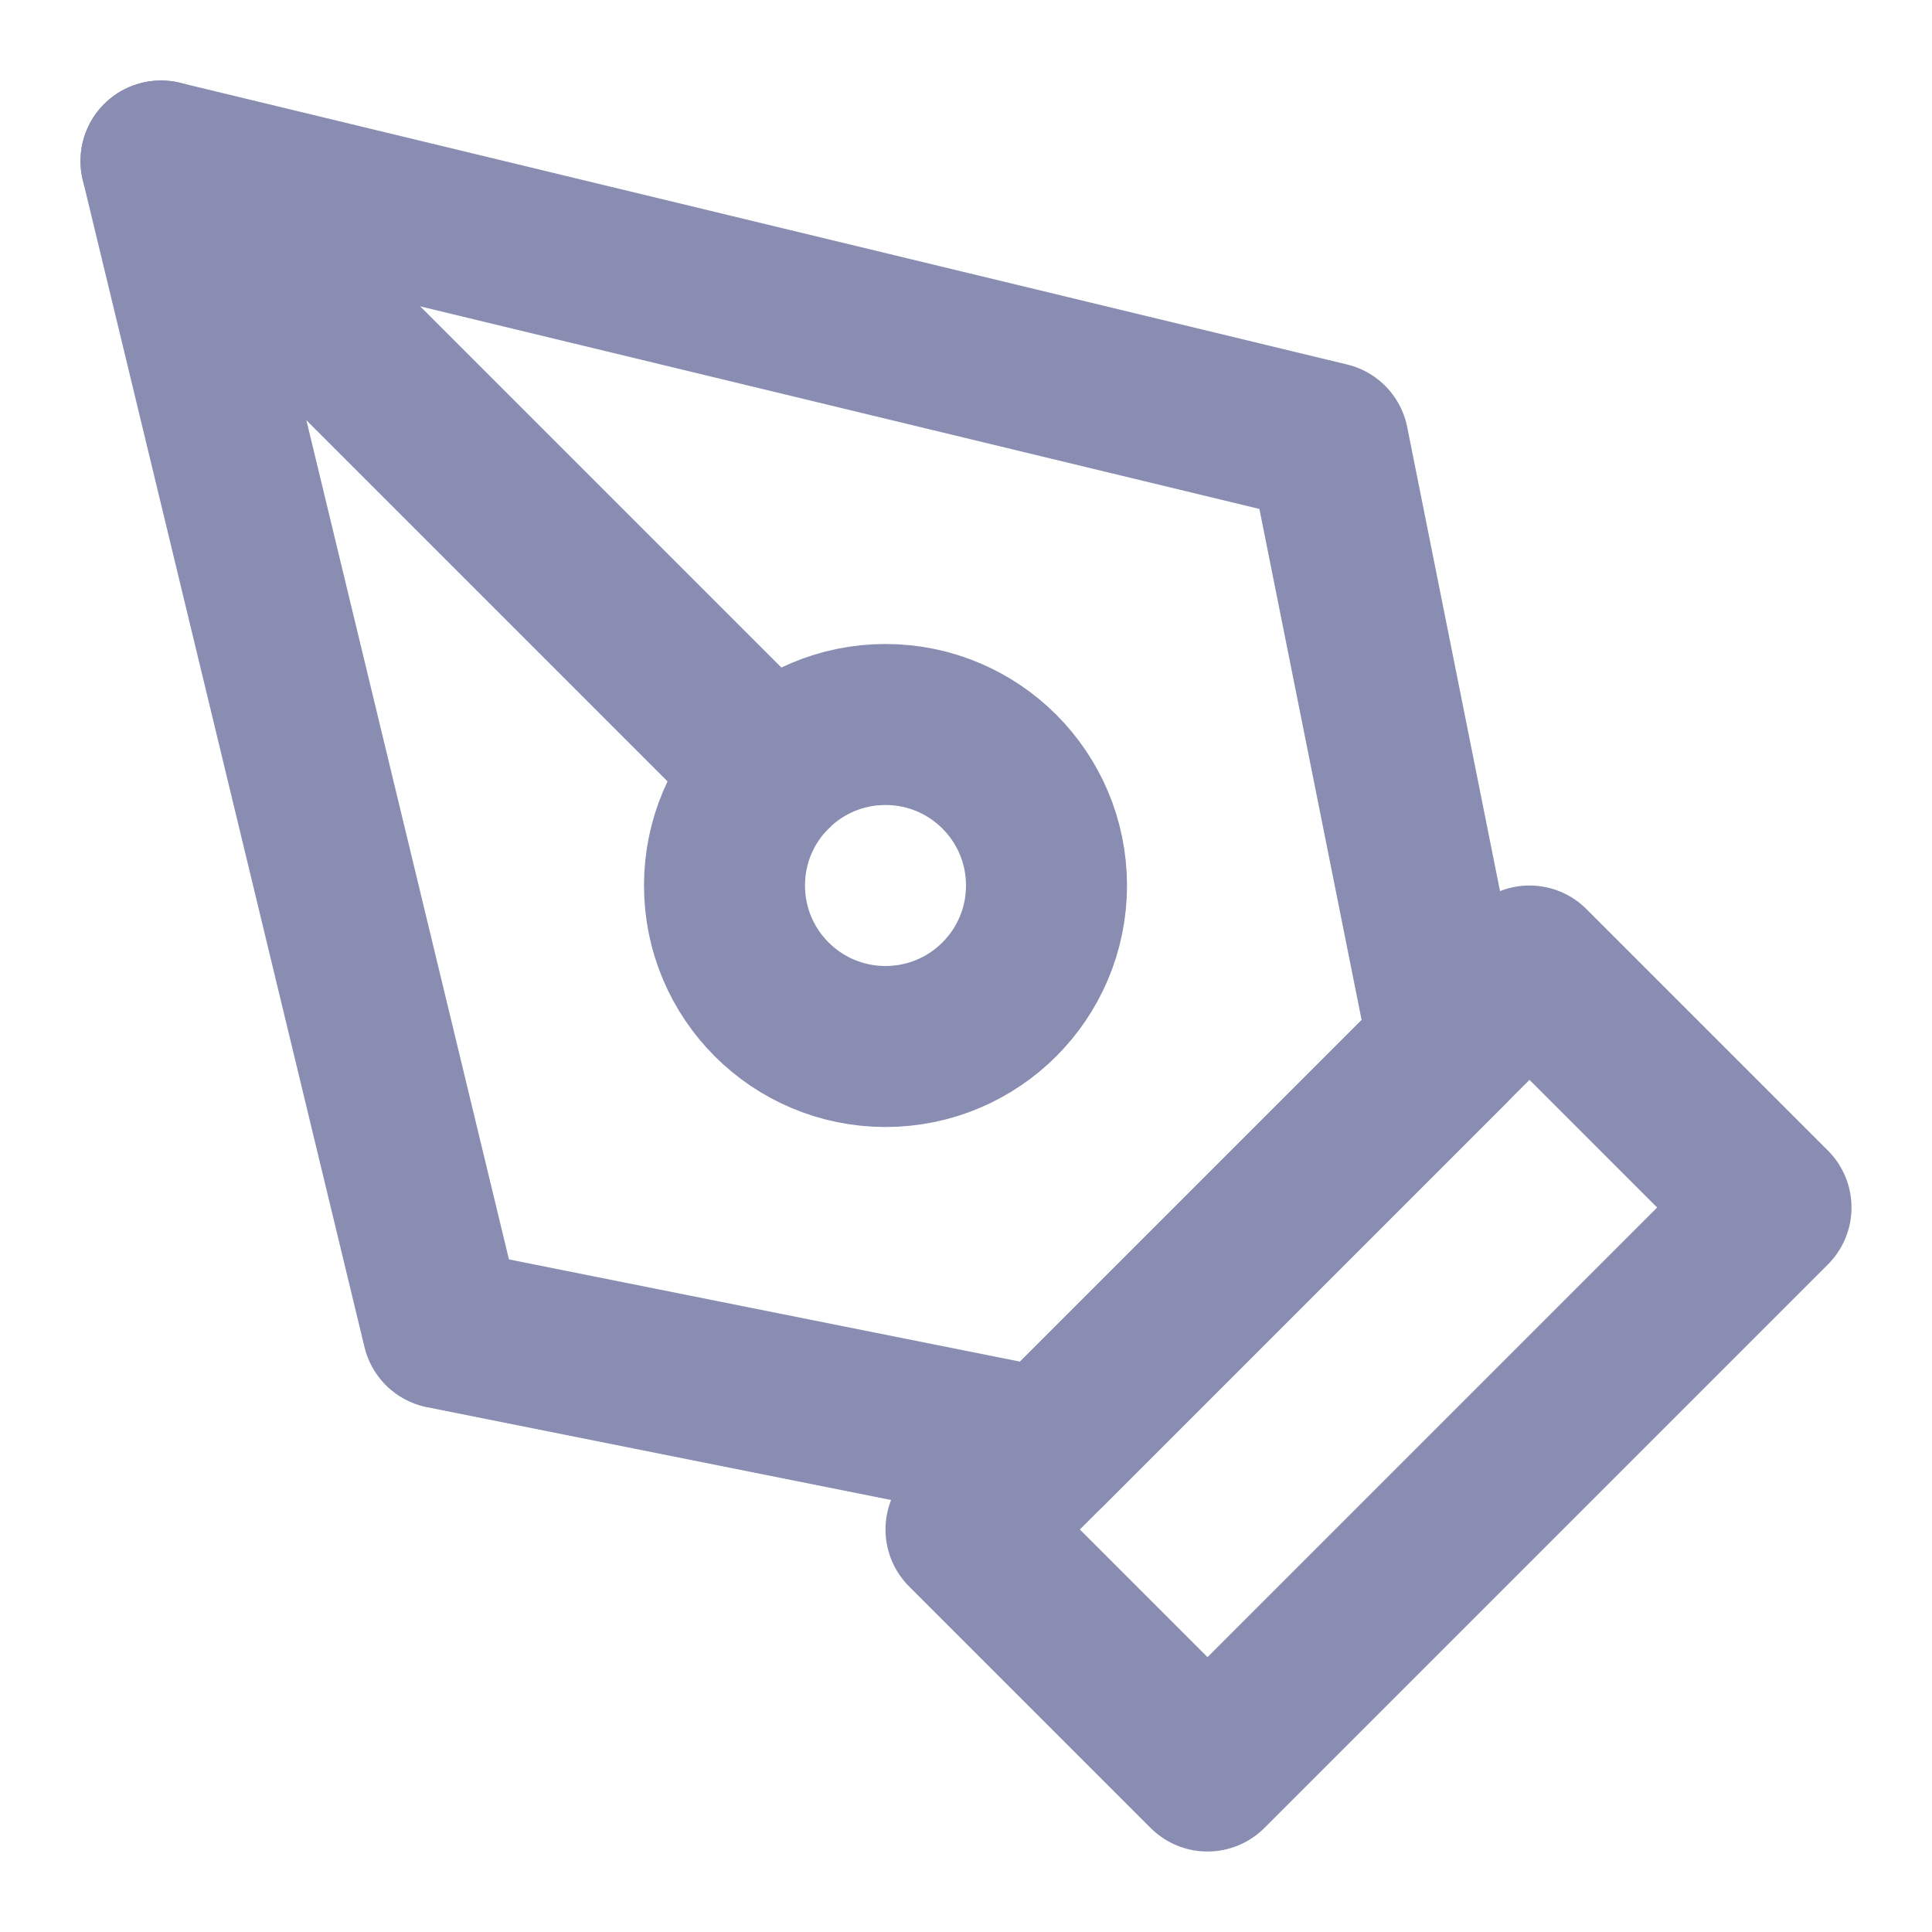 <svg width="24" height="24" fill="none" viewBox="0 0 24 24" xmlns="http://www.w3.org/2000/svg">
    <path d="M12 19L19 12L22 15L15 22L12 19Z" stroke="#888DB1" stroke-width="2" stroke-linecap="round" stroke-linejoin="round"/><path d="M18 13L16.5 5.5L2 2L5.5 16.5L13 18L18 13Z" stroke="#888DB1" stroke-width="2" stroke-linecap="round" stroke-linejoin="round"/><path d="M2 2L9.586 9.586" stroke="#888DB1" stroke-width="2" stroke-linecap="round" stroke-linejoin="round"/><path d="M11 13C12.105 13 13 12.105 13 11C13 9.895 12.105 9 11 9C9.895 9 9 9.895 9 11C9 12.105 9.895 13 11 13Z" stroke="#888DB1" stroke-width="2" stroke-linecap="round" stroke-linejoin="round"/>
</svg>
